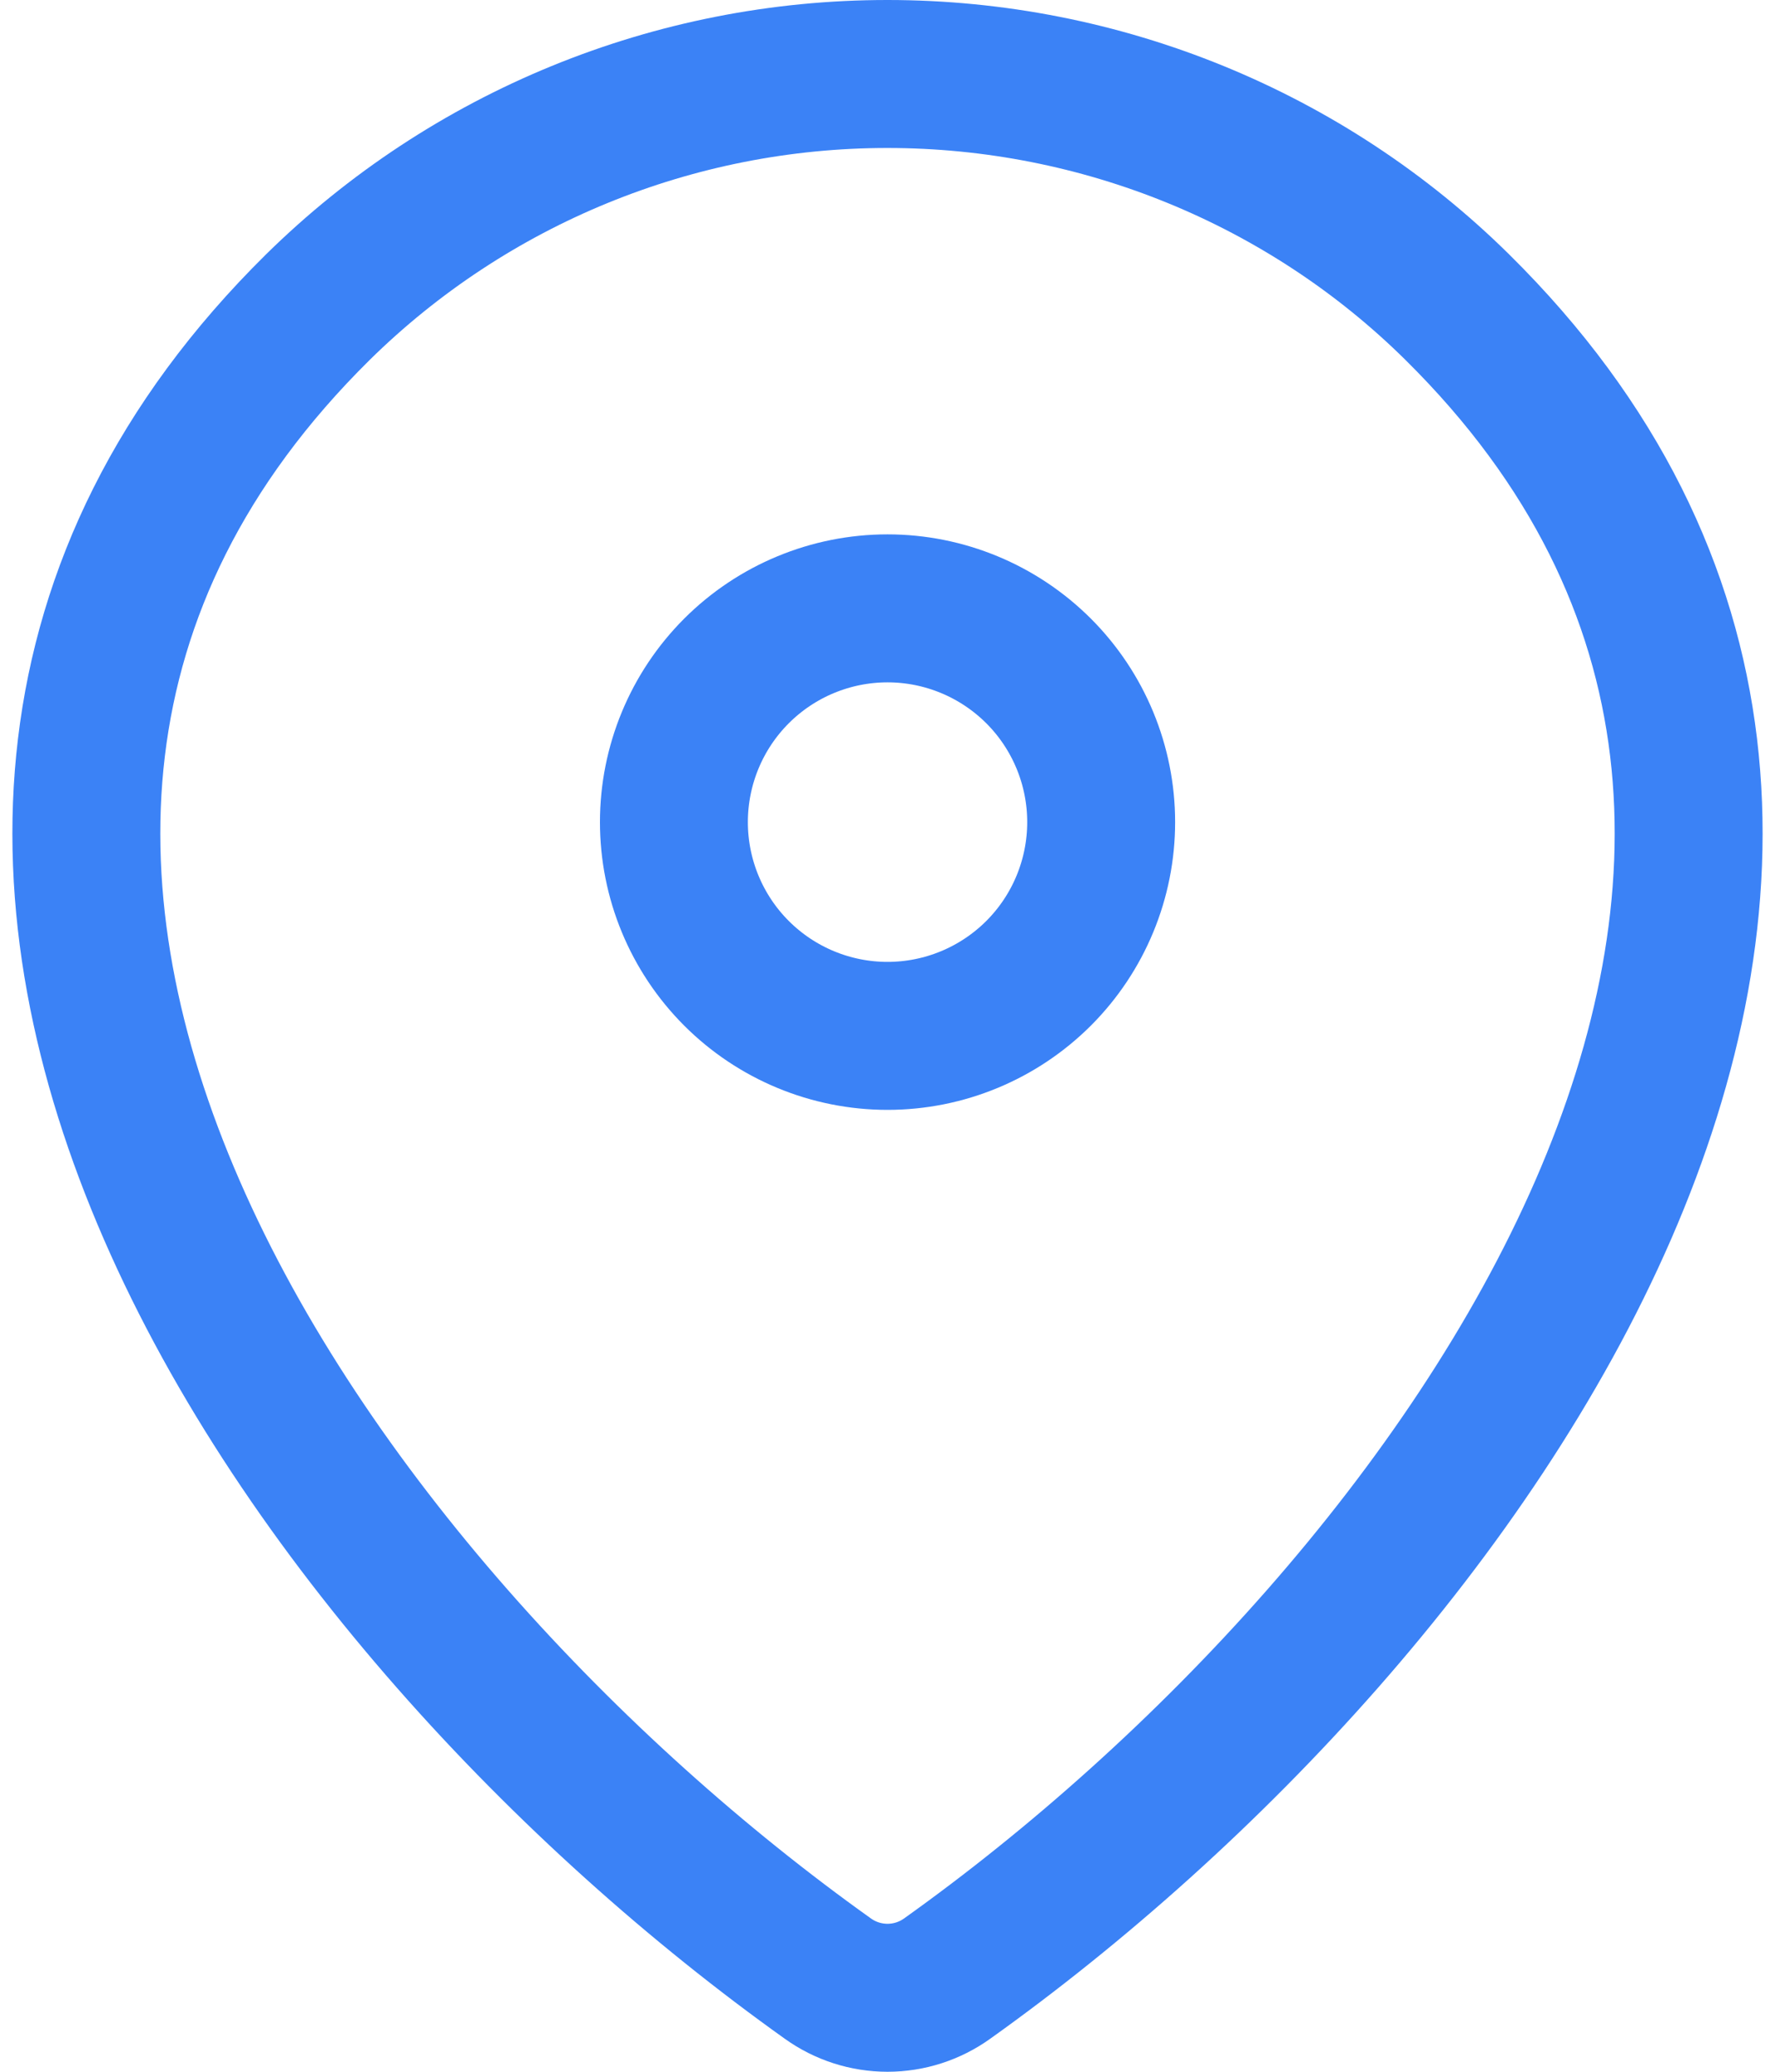 <svg width="24" height="28" viewBox="0 0 24 28" fill="none" xmlns="http://www.w3.org/2000/svg">
<path d="M12.809 26.739C12.573 26.909 12.29 27 12 27C11.71 27 11.427 26.909 11.191 26.739C4.216 21.768 -3.186 11.541 4.297 4.152C6.351 2.131 9.118 0.999 12 1C14.889 1 17.661 2.134 19.703 4.15C27.186 11.54 19.784 21.765 12.809 26.739Z" stroke="#3B82F6" stroke-width="2" stroke-linecap="round" stroke-linejoin="round"/>
<path d="M12 14C12.767 14 13.501 13.695 14.043 13.154C14.585 12.612 14.889 11.877 14.889 11.111C14.889 10.345 14.585 9.61 14.043 9.068C13.501 8.527 12.767 8.222 12 8.222C11.234 8.222 10.499 8.527 9.958 9.068C9.416 9.61 9.112 10.345 9.112 11.111C9.112 11.877 9.416 12.612 9.958 13.154C10.499 13.695 11.234 14 12 14Z" stroke="#3B82F6" stroke-width="2" stroke-linecap="round" stroke-linejoin="round"/>
</svg>
